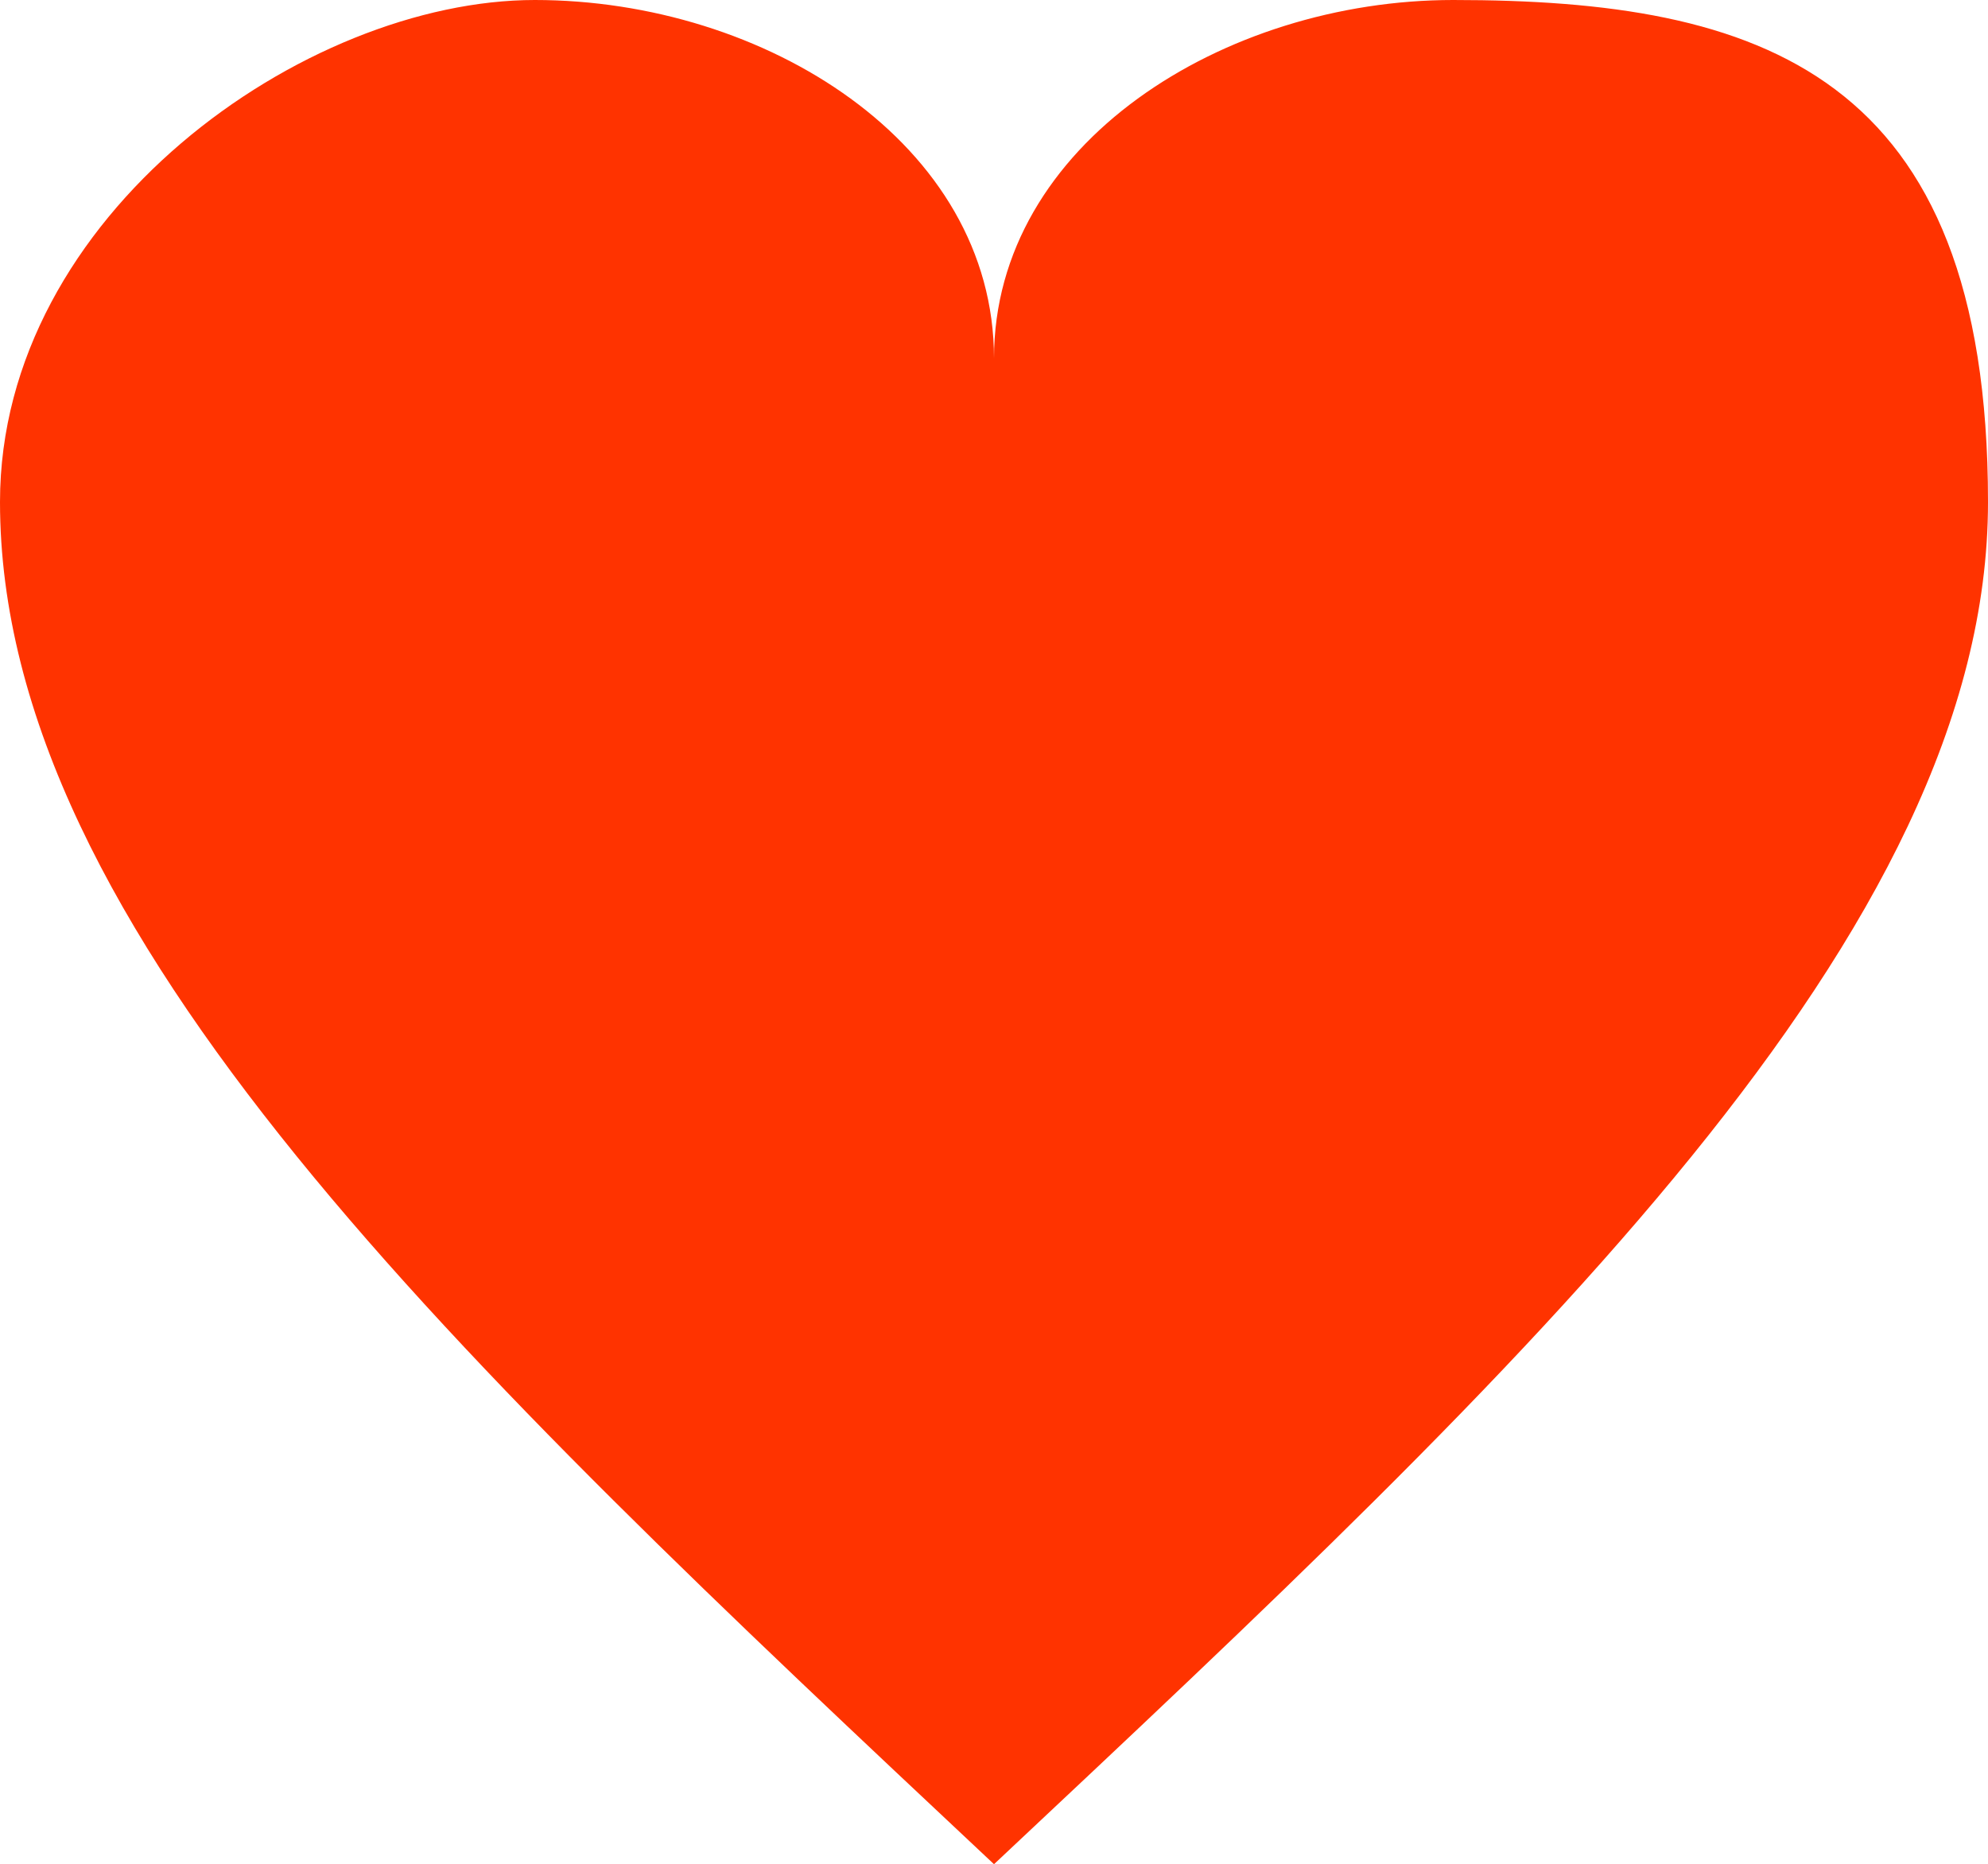 <?xml version="1.0" encoding="UTF-8"?><svg id="uuid-7afcd51c-5a36-4a13-ac25-acb350693893" xmlns="http://www.w3.org/2000/svg" viewBox="0 0 181.4 170.1"><defs><style>.uuid-405703df-8384-40ad-986a-94ea602bdc3c{fill:#f30;stroke-width:0px;}</style></defs><g id="uuid-16806d7c-e030-4b0b-b02f-4e0cd426e14c"><path class="uuid-405703df-8384-40ad-986a-94ea602bdc3c" d="M90.7,32.7C90.7,13.1,69.8,0,48.8,0S0,19.6,0,45.8c0,39.2,41.9,78.5,90.7,124.3,48.8-45.8,90.7-85,90.7-124.3S160.5,0,132.6,0c-20.9,0-41.9,13.1-41.9,32.7Z"/></g></svg>